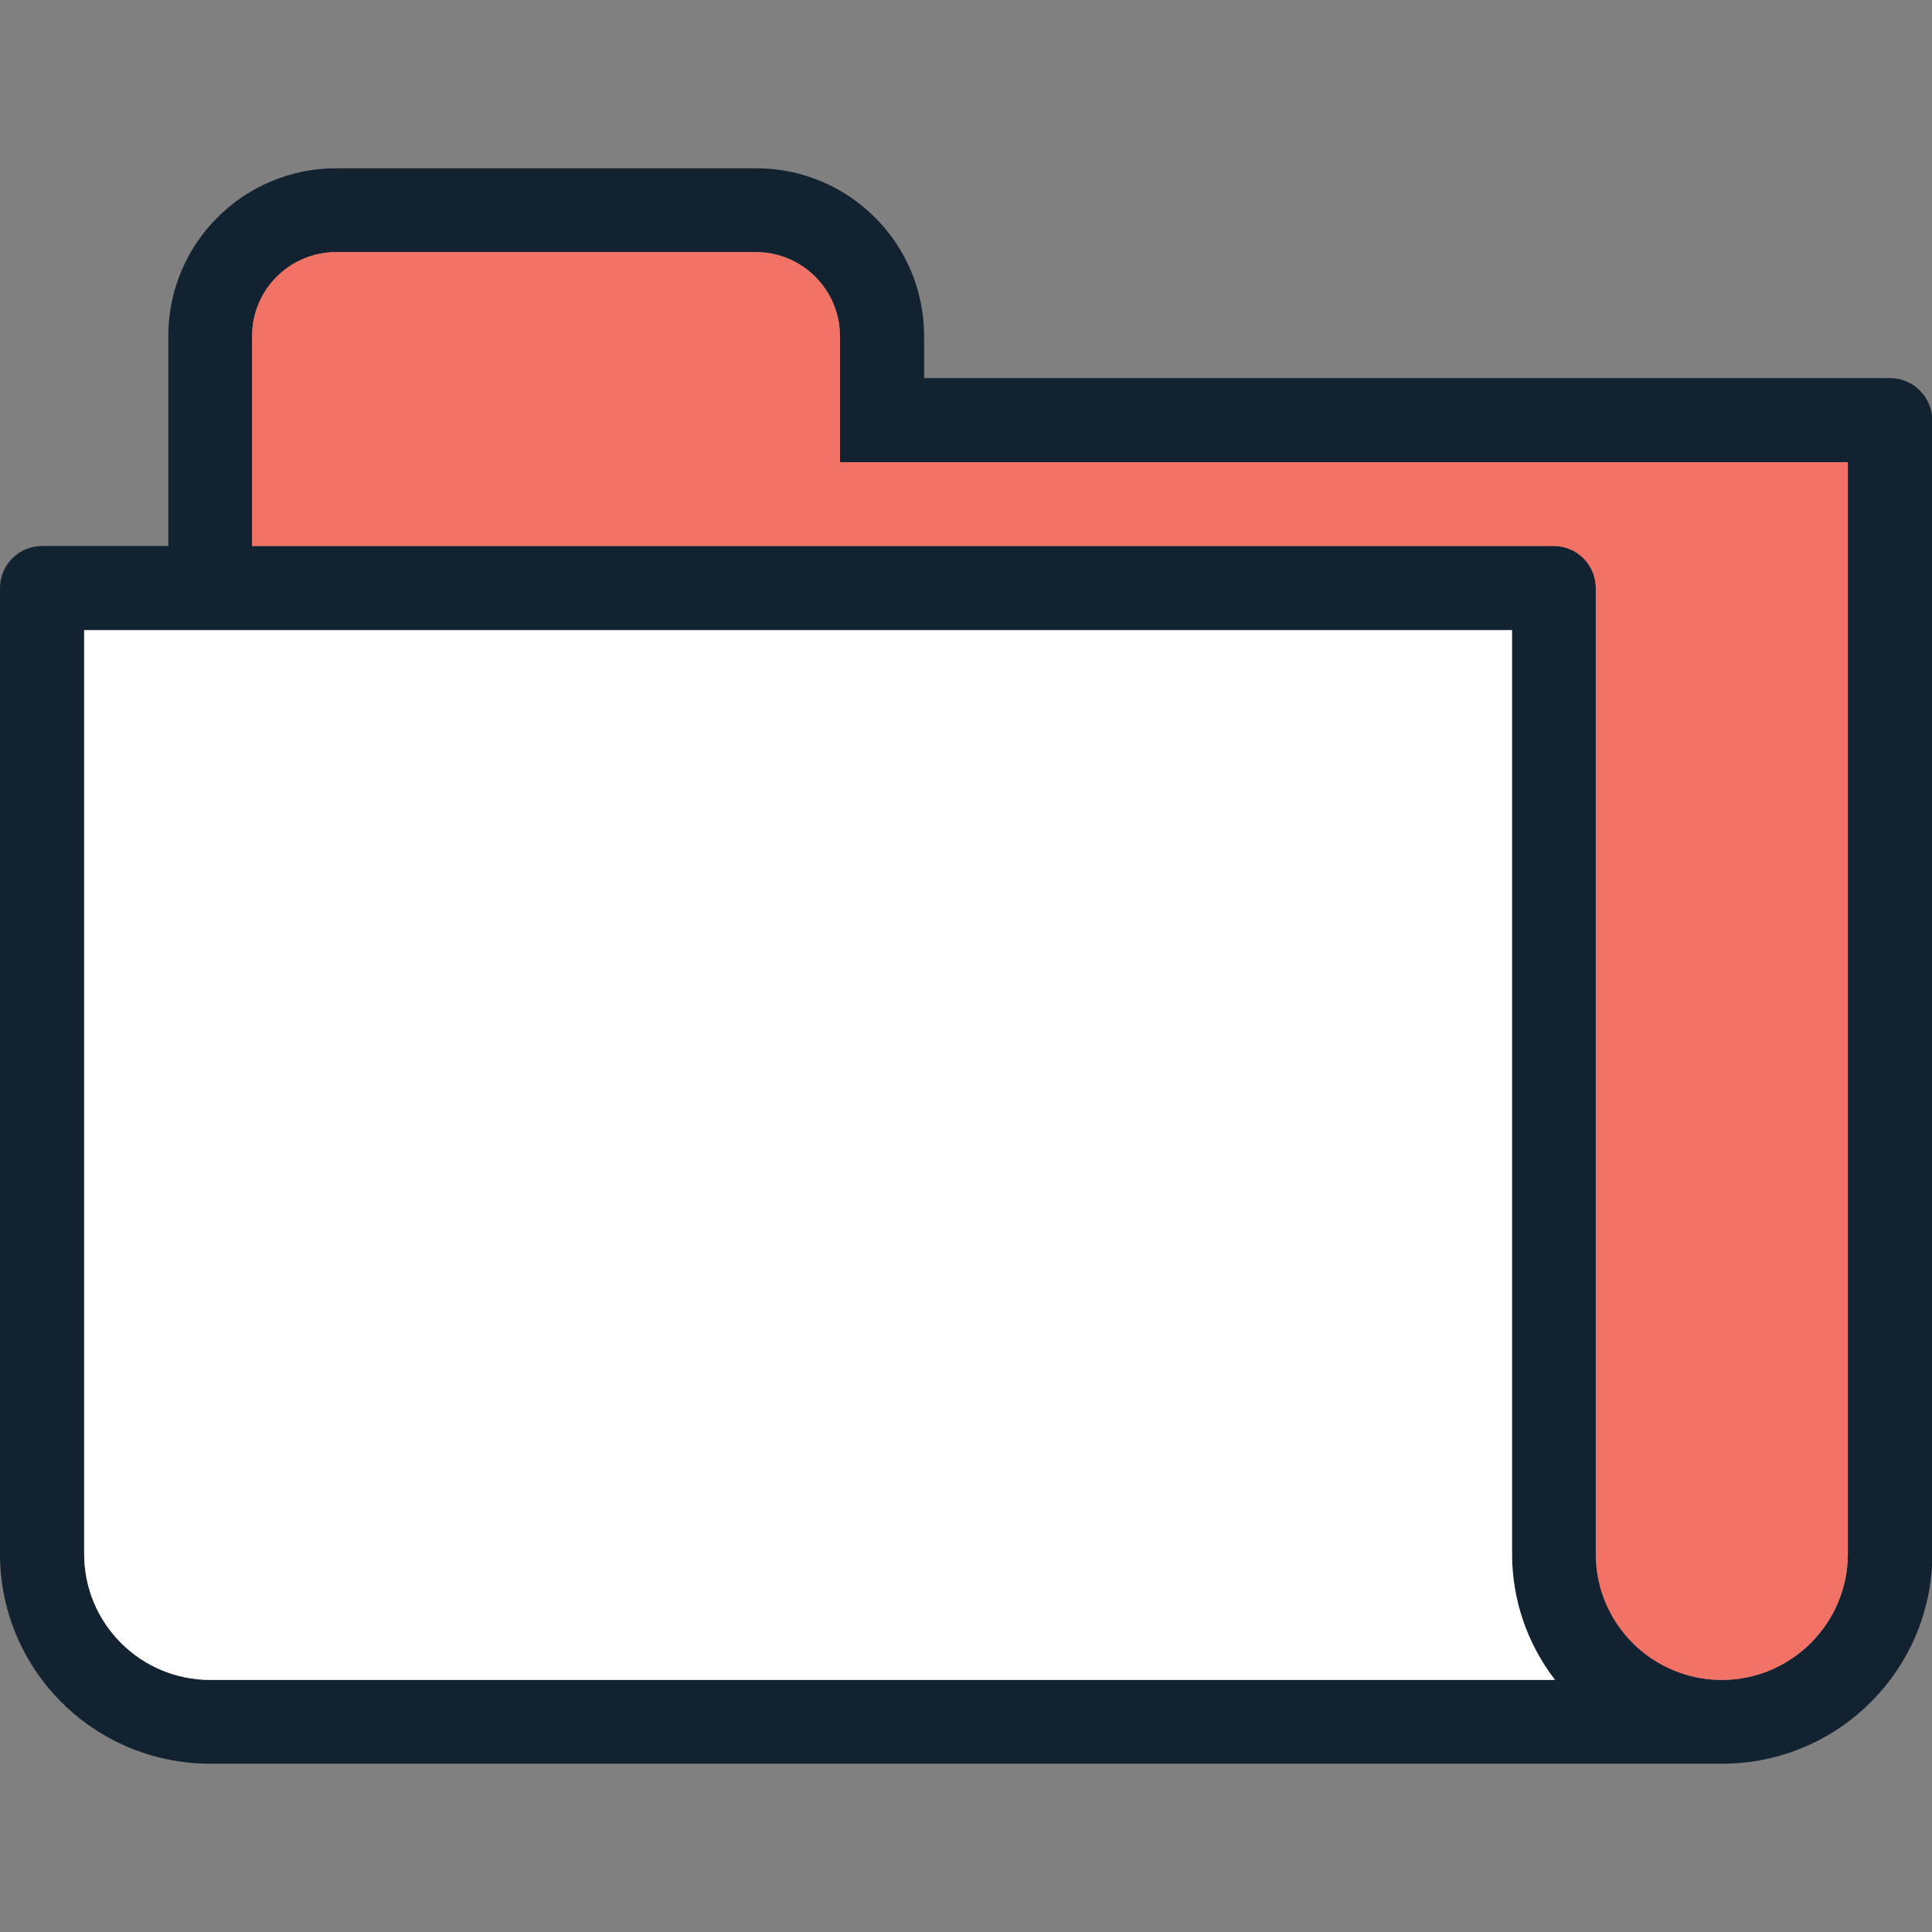 <?xml version="1.0" encoding="utf-8"?>
<!-- Generator: Adobe Illustrator 26.0.2, SVG Export Plug-In . SVG Version: 6.00 Build 0)  -->
<svg version="1.1" id="Layer_1" xmlns="http://www.w3.org/2000/svg" xmlns:xlink="http://www.w3.org/1999/xlink" x="0px" y="0px"
	 viewBox="0 0 512 512" style="enable-background:new 0 0 512 512;" xml:space="preserve">
<rect x="0" y="0" width="512" height="512" fill="#808080" stroke="none"/>
<style type="text/css">
	.st0{fill-rule:evenodd;clip-rule:evenodd;fill:#122230;}
	.st1{fill-rule:evenodd;clip-rule:evenodd;fill:#F27366;}
	.st2{fill-rule:evenodd;clip-rule:evenodd;fill:#FFFFFF;}
</style>
<g id="Folder">
	<path class="st0" d="M500.9,100.2h-256V89.1c0-24.6-19.9-44.5-44.5-44.5l0,0H89.1c-24.6,0-44.5,19.9-44.5,44.5l0,0v55.6H11.1
		c-6.1,0-11.1,5-11.1,11.1c0,0,0,0,0,0v256c0,30.7,24.9,55.6,55.7,55.6h400.7c30.7,0,55.7-24.9,55.7-55.7l0,0V111.3
		C512,105.2,507,100.2,500.9,100.2C500.9,100.2,500.9,100.2,500.9,100.2z M55.7,445.2c-18.4,0-33.4-14.9-33.4-33.4l0,0V167h378.4
		v244.8c0,12.1,4,23.8,11.4,33.4L55.7,445.2z M489.7,411.8c0,18.4-15,33.4-33.4,33.4c-18.4,0-33.4-14.9-33.4-33.4v-256
		c0-6.1-5-11.1-11.1-11.1h-345V89.1c0-12.3,9.9-22.2,22.2-22.3h111.3c12.3,0,22.3,10,22.3,22.3v33.4h267.1L489.7,411.8z"/>
	<path class="st1" d="M489.7,122.4v289.4c0,18.4-15,33.4-33.4,33.4c-18.4,0-33.4-14.9-33.4-33.4v-256c0-6.1-5-11.1-11.1-11.1h-345
		V89.1c0-12.3,9.9-22.2,22.2-22.3h111.3c12.3,0,22.3,10,22.3,22.3v33.4H489.7z"/>
	<path class="st2" d="M412.1,445.2H55.7c-18.4,0-33.4-14.9-33.4-33.4V167h378.4v244.8C400.7,423.9,404.7,435.6,412.1,445.2z"/>
</g>
</svg>
